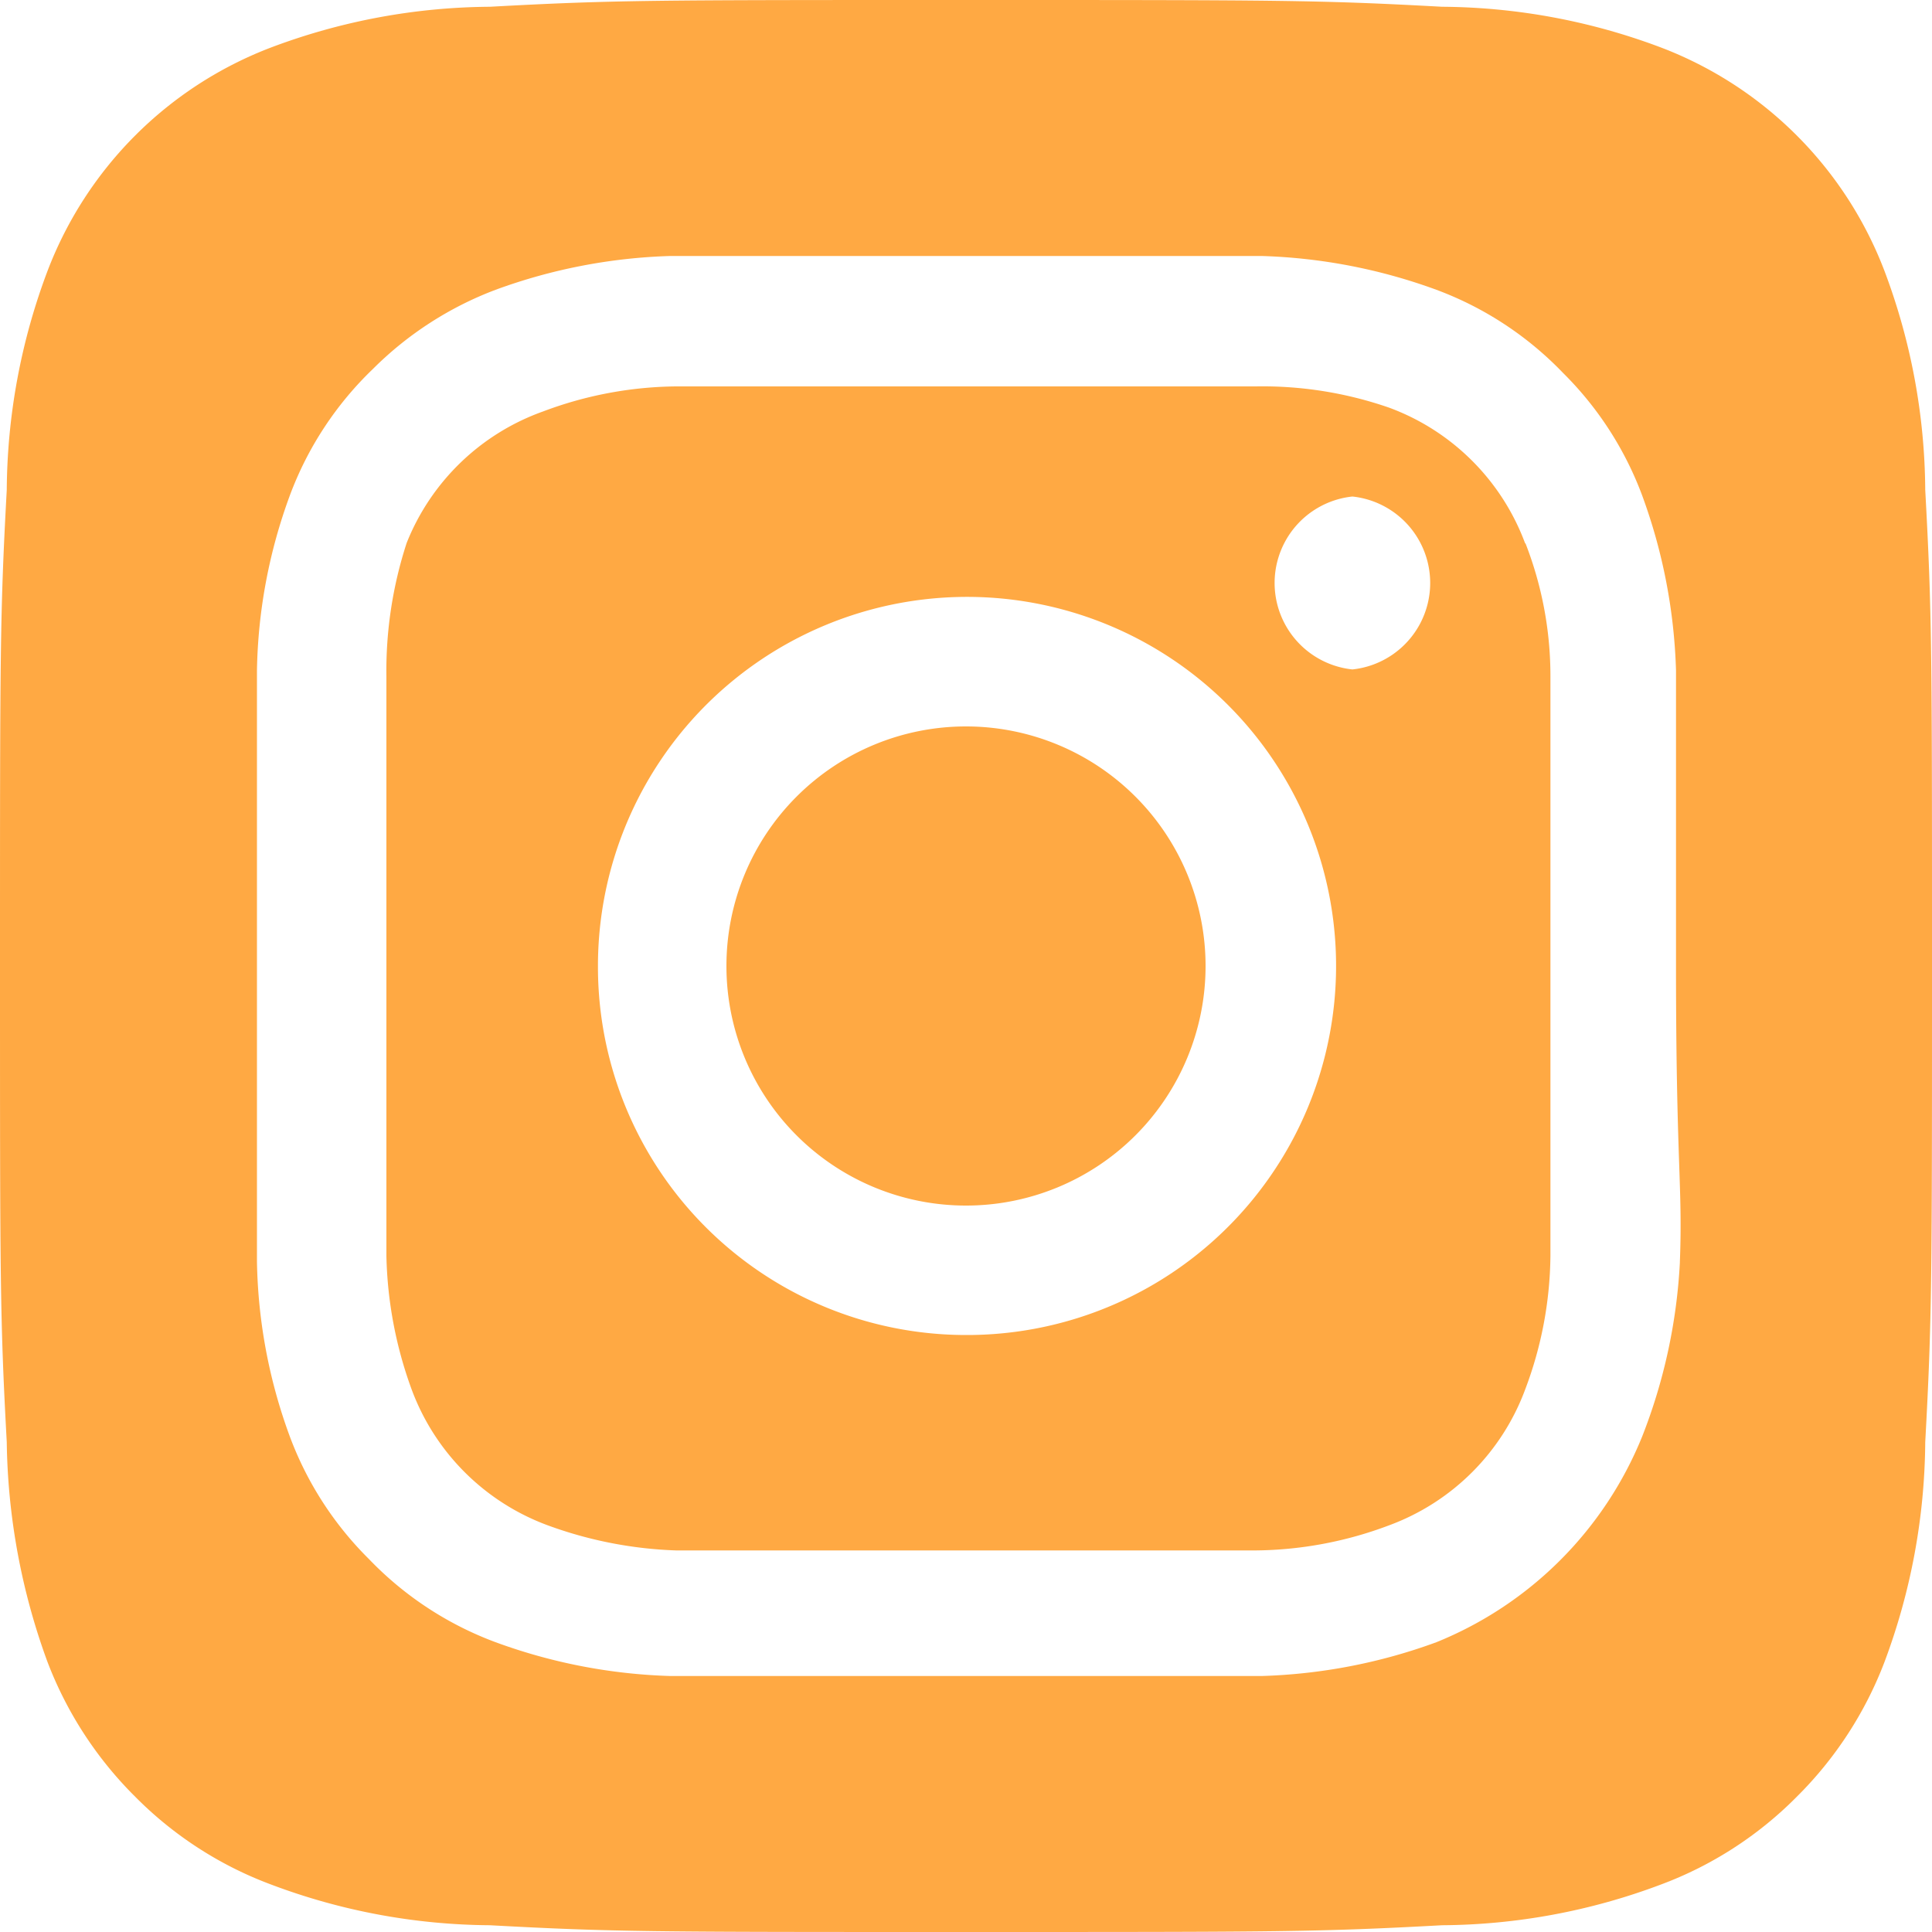 <svg width="38" height="38" fill="none" xmlns="http://www.w3.org/2000/svg"><path d="M19 14.288a4.712 4.712 0 100 9.424 4.712 4.712 0 000-9.424zm18.867-4.655a12.408 12.408 0 00-.798-4.294A7.6 7.6 0 0032.661.931a12.407 12.407 0 00-4.294-.798C25.916 0 25.194 0 19 0c-6.194 0-6.916 0-9.367.133-1.467.01-2.921.28-4.294.798A7.6 7.6 0 00.931 5.339a12.407 12.407 0 00-.798 4.294C0 12.084 0 12.806 0 19c0 6.194 0 6.916.133 9.367.02 1.472.29 2.93.798 4.313.38 1 .97 1.907 1.729 2.66a7.391 7.391 0 002.679 1.729c1.373.518 2.827.788 4.294.798C12.084 38 12.806 38 19 38c6.194 0 6.916 0 9.367-.133 1.467-.01 2.921-.28 4.294-.798a7.391 7.391 0 002.679-1.729 7.486 7.486 0 001.729-2.66c.517-1.38.787-2.84.798-4.313C38 25.916 38 25.194 38 19c0-6.194 0-6.916-.133-9.367zm-4.826 15.2a10.888 10.888 0 01-.741 3.42 7.336 7.336 0 01-4.047 4.047c-1.103.406-2.264.63-3.439.665H13.186a10.888 10.888 0 01-3.439-.665 6.668 6.668 0 01-2.489-1.634A6.668 6.668 0 015.7 28.253a10.431 10.431 0 01-.646-3.439V13.186c.02-1.175.239-2.337.646-3.439a6.669 6.669 0 011.634-2.489A6.821 6.821 0 019.747 5.7a10.887 10.887 0 013.439-.665h11.628a10.92 10.92 0 013.439.665c.942.35 1.793.909 2.489 1.634A6.67 6.67 0 0132.3 9.747c.406 1.103.63 2.264.665 3.439V19c0 3.914.133 4.313.076 5.814v.019zm-3.04-14.136a4.522 4.522 0 00-2.679-2.679A7.6 7.6 0 0024.7 7.6H13.3a7.6 7.6 0 00-2.622.494 4.522 4.522 0 00-2.679 2.584A8.113 8.113 0 007.6 13.3v11.4c.019.895.186 1.781.494 2.622a4.522 4.522 0 002.679 2.679c.81.298 1.664.465 2.527.494h11.4a7.6 7.6 0 002.622-.494 4.522 4.522 0 002.679-2.679 7.6 7.6 0 00.494-2.622V13.3a7.18 7.18 0 00-.494-2.622v.019zM19 26.258A7.24 7.24 0 0111.761 19 7.259 7.259 0 1119 26.258zm7.6-13.091a1.71 1.71 0 010-3.401 1.71 1.71 0 010 3.401z" fill="#FFA943"/></svg>
